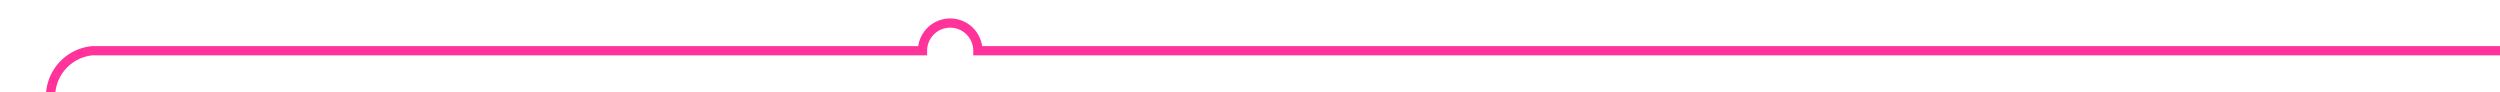 ﻿<?xml version="1.0" encoding="utf-8"?>
<svg version="1.1" xmlns:xlink="http://www.w3.org/1999/xlink" width="271px" height="10px" preserveAspectRatio="xMinYMid meet" viewBox="1994 1391  271 8" xmlns="http://www.w3.org/2000/svg">
  <path d="M 1999.5 1540  L 1999.5 1400  A 5 5 0 0 1 2004 1395.5 L 2094 1395.5  A 3 3 0 0 1 2097 1392.5 A 3 3 0 0 1 2100 1395.5 L 2265 1395.5  " stroke-width="1" stroke="#ff3399" fill="none" />
  <path d="M 1999.5 1535  A 3 3 0 0 0 1996.5 1538 A 3 3 0 0 0 1999.5 1541 A 3 3 0 0 0 2002.5 1538 A 3 3 0 0 0 1999.5 1535 Z " fill-rule="nonzero" fill="#ff3399" stroke="none" />
</svg>
